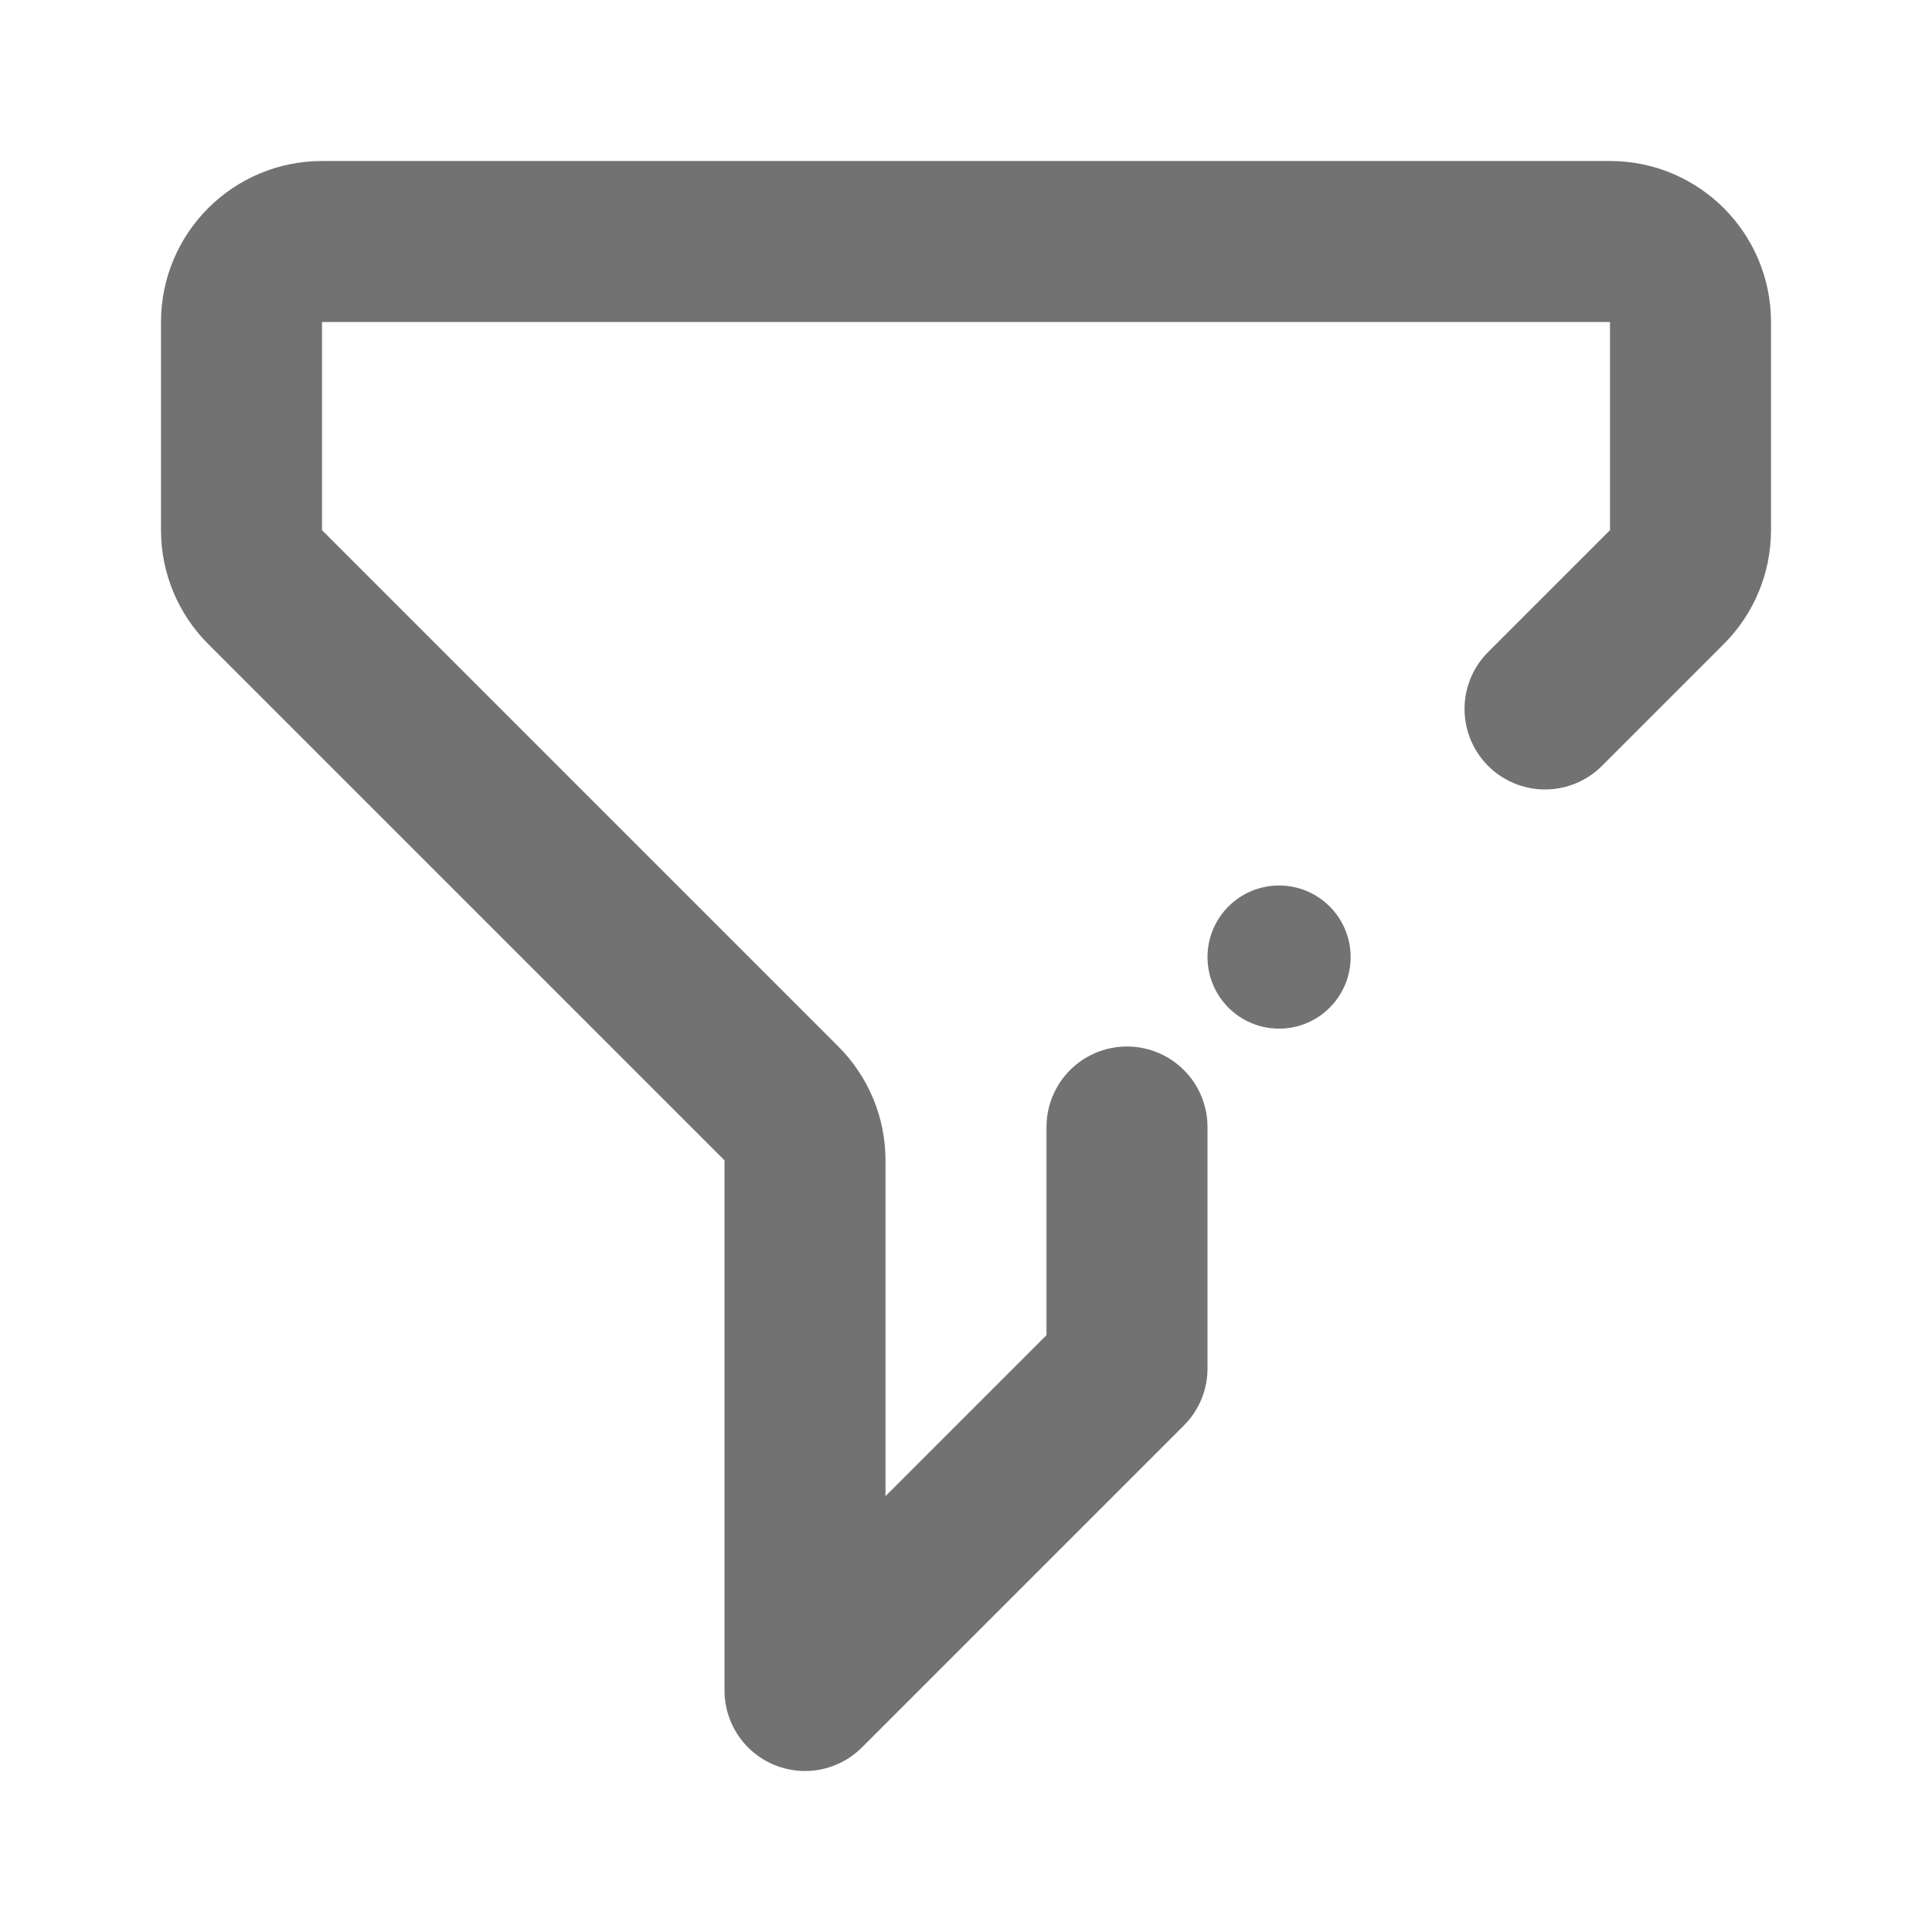 <svg width="24" height="24" viewBox="0 0 24 24" fill="none" xmlns="http://www.w3.org/2000/svg">
<circle cx="15.889" cy="11.889" r="0.889" fill="#727272"/>
<path d="M14 14V17L10 21V14.414C10 14.149 9.895 13.895 9.707 13.707L3.293 7.293C3.105 7.105 3 6.851 3 6.586V4C3 3.448 3.448 3 4 3H20C20.552 3 21 3.448 21 4V6.586C21 6.851 20.895 7.105 20.707 7.293L19.193 8.807" stroke="#727272" stroke-width="2" stroke-linecap="round" stroke-linejoin="round"/>
</svg>
